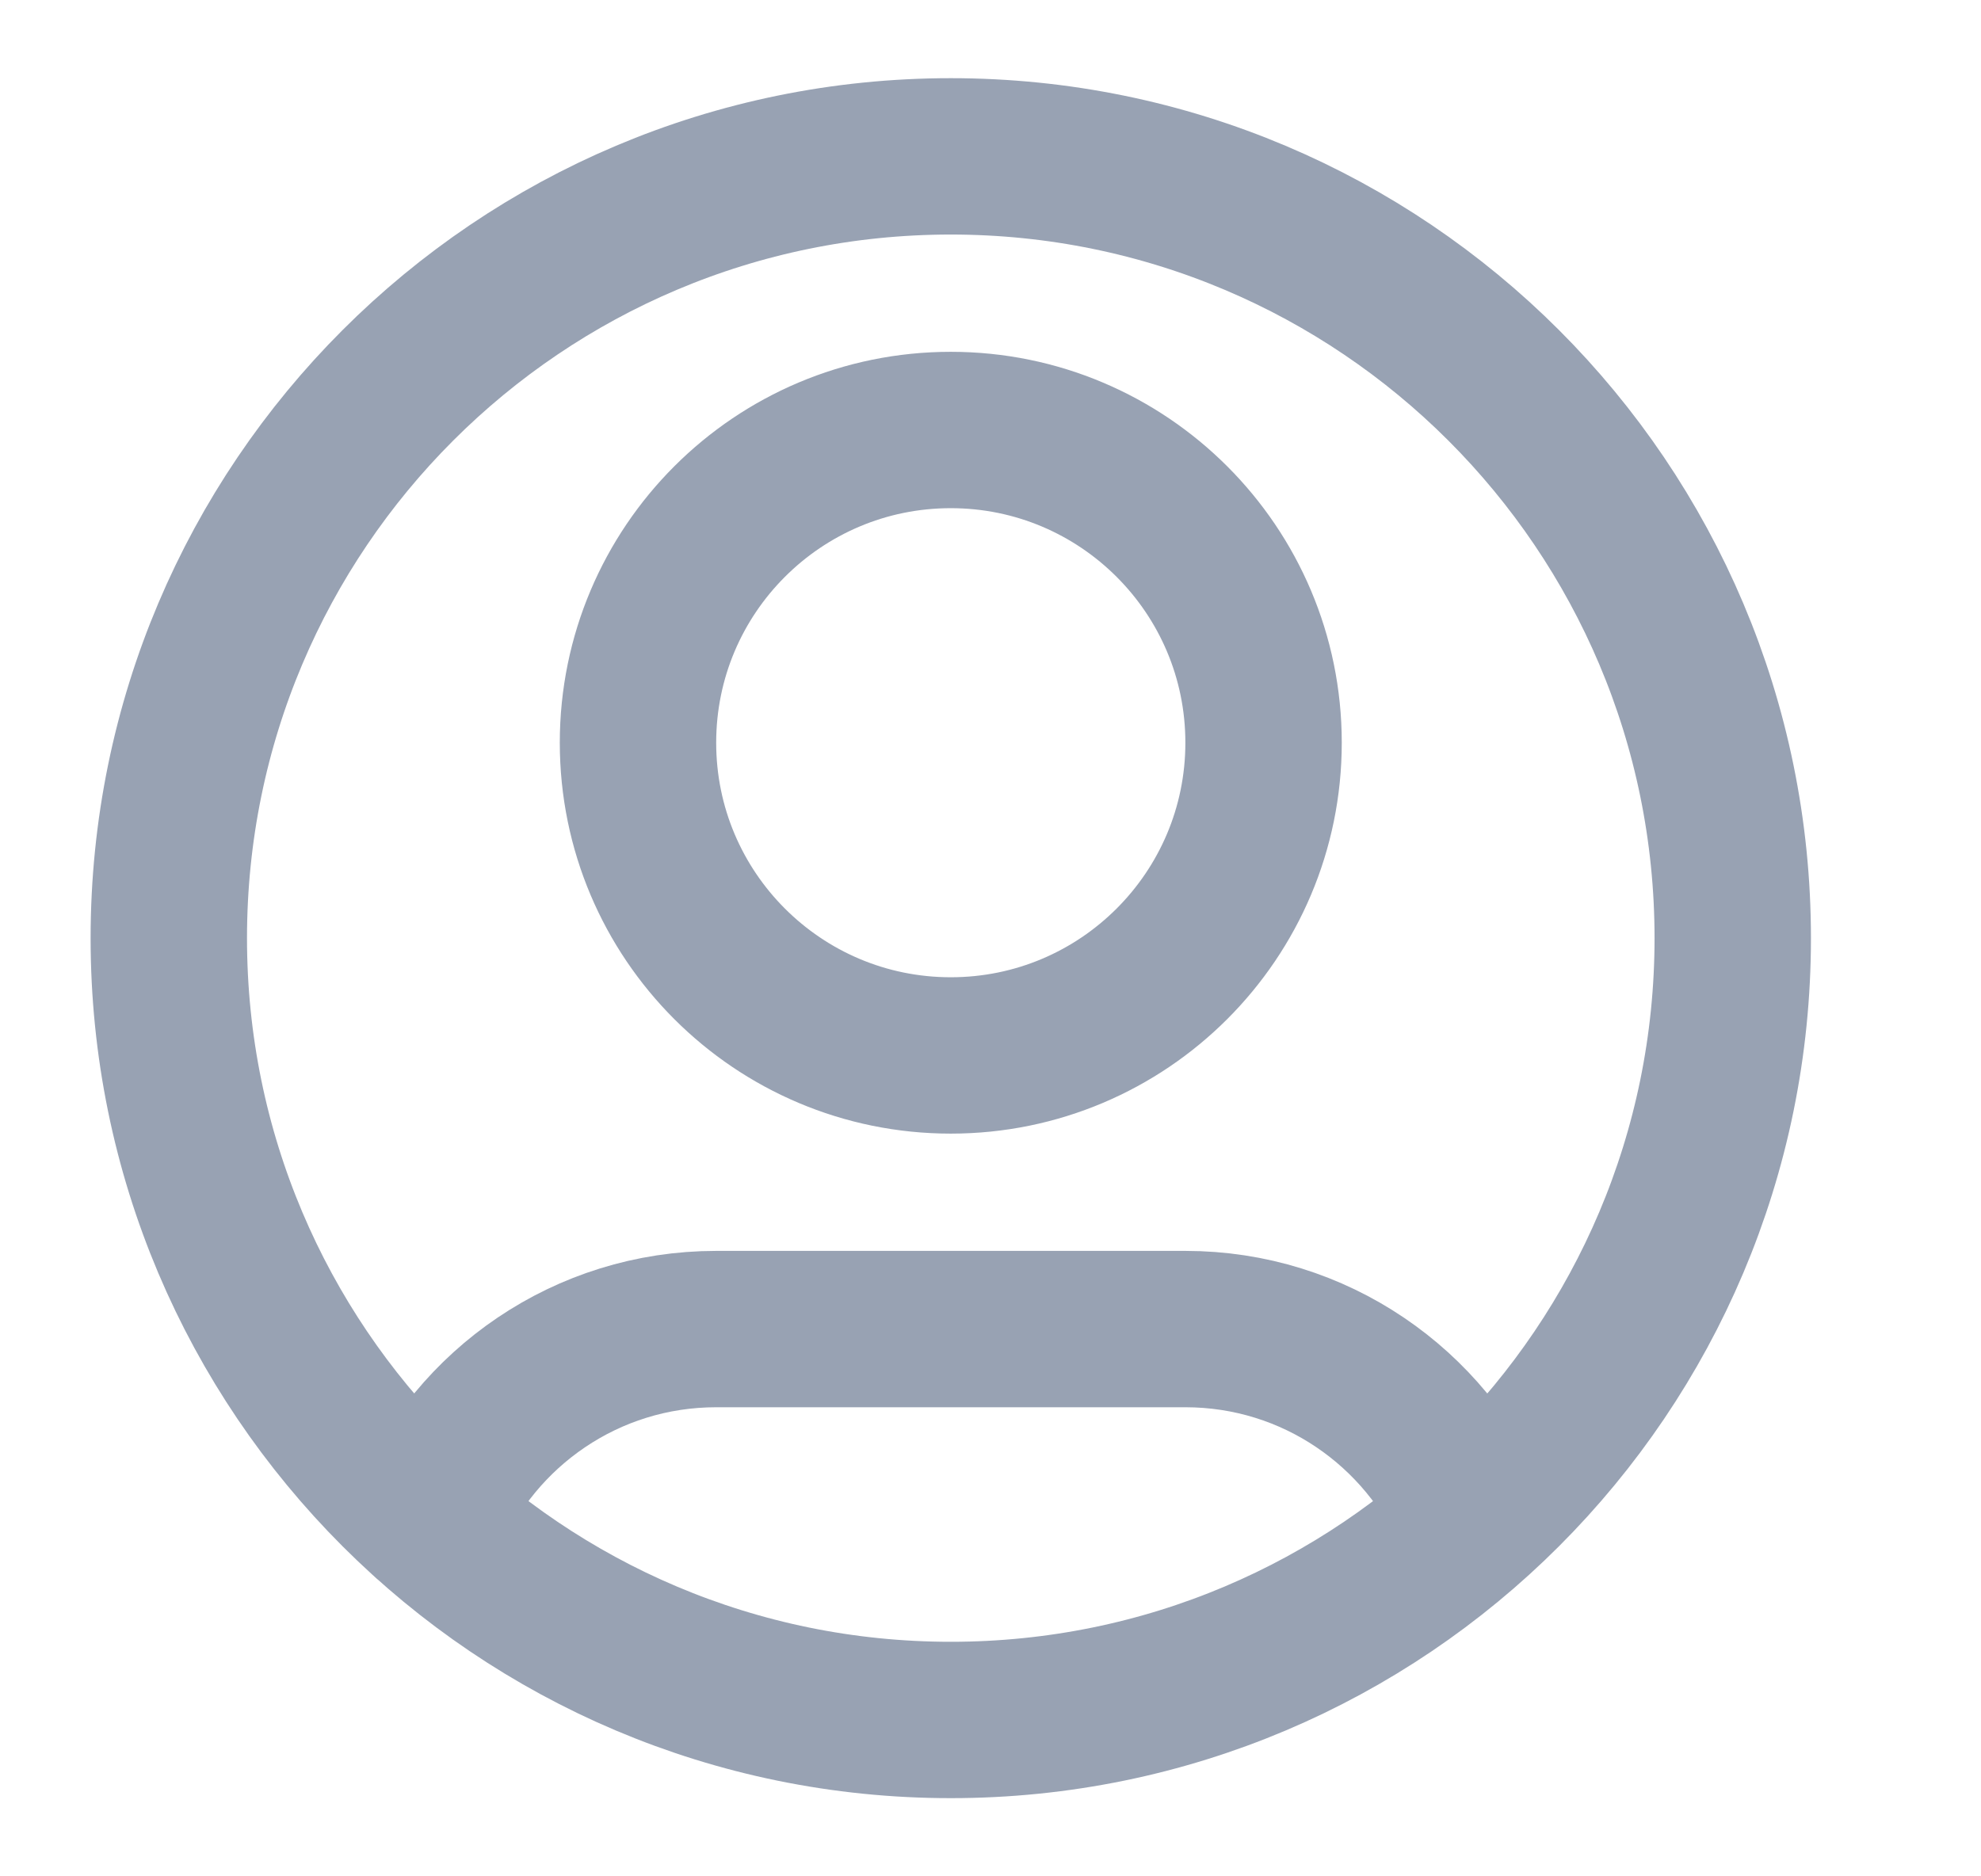 <svg width="19" height="18" viewBox="0 0 19 18" fill="none" xmlns="http://www.w3.org/2000/svg">
<g clip-path="url(#clip0_1_9595)">
<path d="M4.106 14.579C4.562 13.504 5.627 12.75 6.869 12.75H11.369C12.61 12.75 13.675 13.504 14.131 14.579M12.119 7.125C12.119 8.782 10.775 10.125 9.119 10.125C7.462 10.125 6.119 8.782 6.119 7.125C6.119 5.468 7.462 4.125 9.119 4.125C10.775 4.125 12.119 5.468 12.119 7.125ZM16.619 9C16.619 13.142 13.261 16.5 9.119 16.5C4.977 16.5 1.619 13.142 1.619 9C1.619 4.858 4.977 1.5 9.119 1.5C13.261 1.5 16.619 4.858 16.619 9Z" stroke="#98A2B3" stroke-width="1.5" stroke-linecap="round" stroke-linejoin="round"/>
</g>
<defs>
<clipPath id="clip0_1_9595">
<rect width="18" height="18" fill="white" transform="translate(0.119)"/>
</clipPath>
</defs>
</svg>
